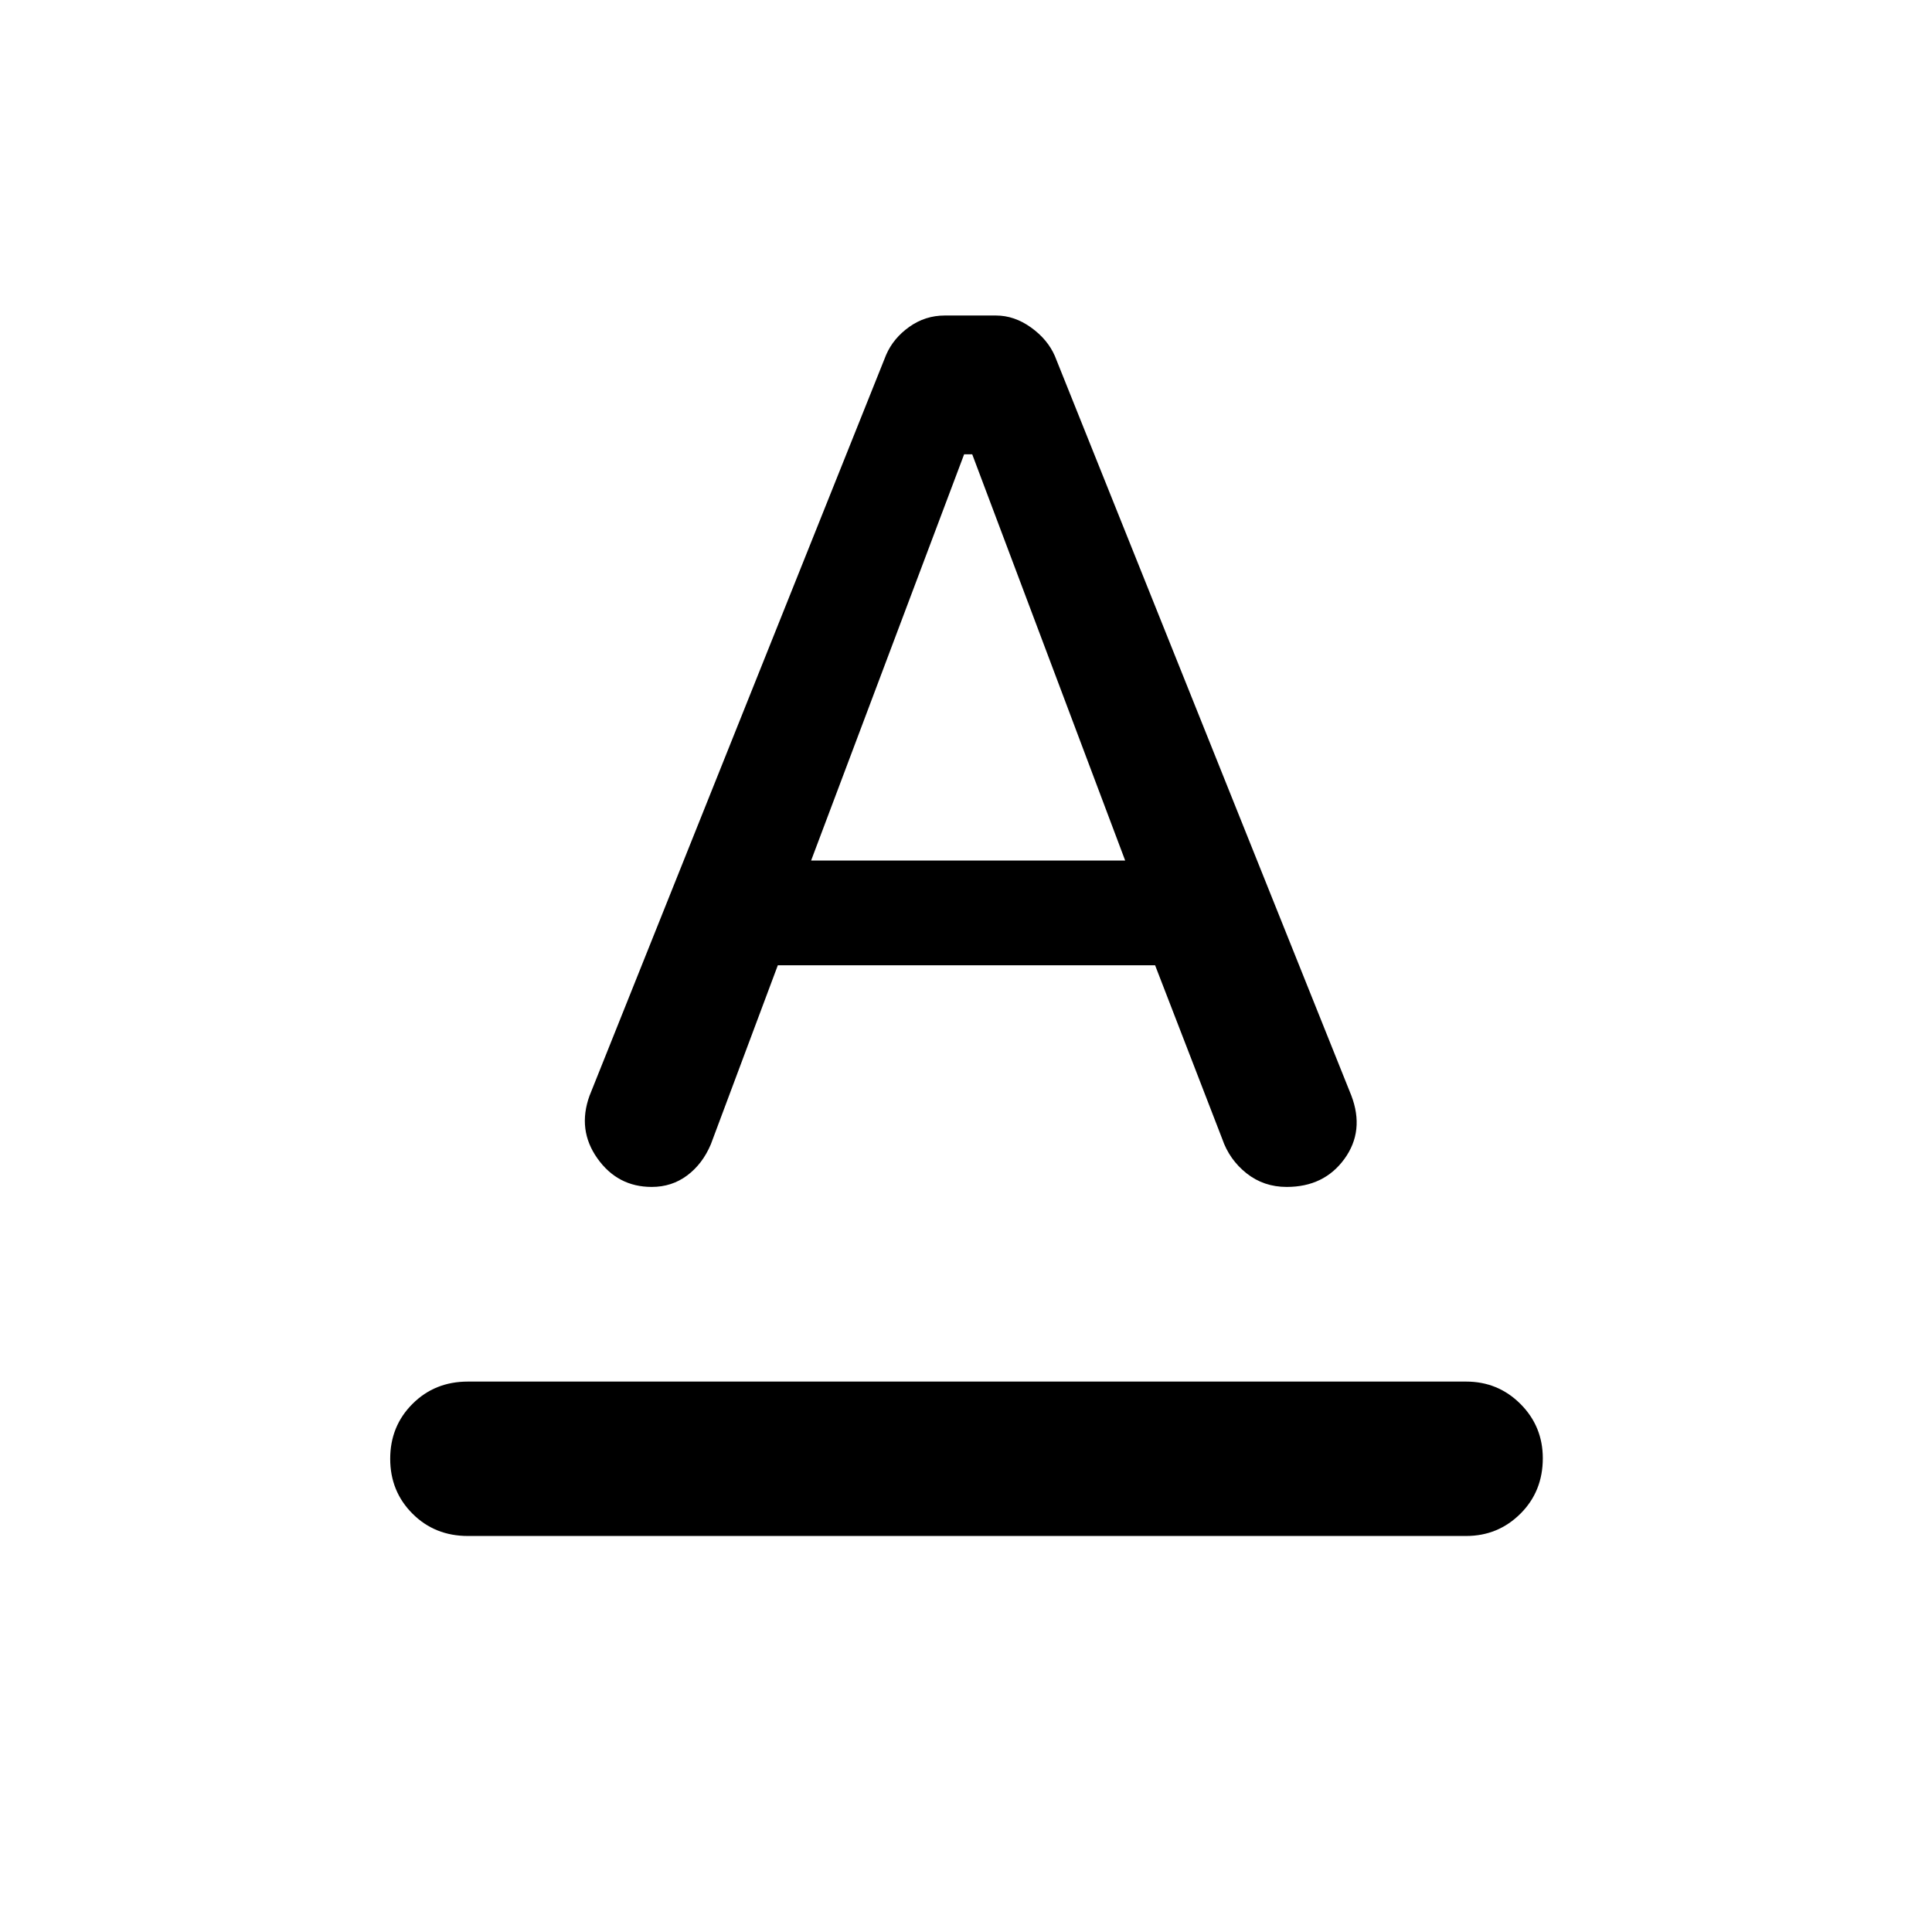 <svg xmlns="http://www.w3.org/2000/svg" height="48" viewBox="0 -960 960 960" width="48"><path d="M232.5-196.78q-16.46 0-27.53-11.08-11.08-11.07-11.08-27.28t11.08-27.28q11.07-11.08 27.53-11.08h496q15.88 0 27 11.11 11.11 11.12 11.11 27 0 16.46-11.11 27.53-11.12 11.08-27 11.08h-496Zm60.43-218.74L440.32-783.7q3.59-8.26 11.51-13.89 7.91-5.63 17.6-5.63h25.48q9.1 0 17.37 5.92 8.26 5.91 11.87 14.18l147.31 367.47q6.69 17.56-3.42 31.5-10.11 13.93-28.69 13.93-11.39 0-19.94-6.76-8.54-6.76-12.11-17.14l-33.34-86.25H386.5l-33.3 89q-4.13 9.76-11.77 15.46-7.63 5.69-17.58 5.69-16.96 0-27-14.17-10.05-14.18-3.92-31.13Zm110.11-116.89h156.05l-76-201.85h-4.02l-76.03 201.85Z"/></svg>